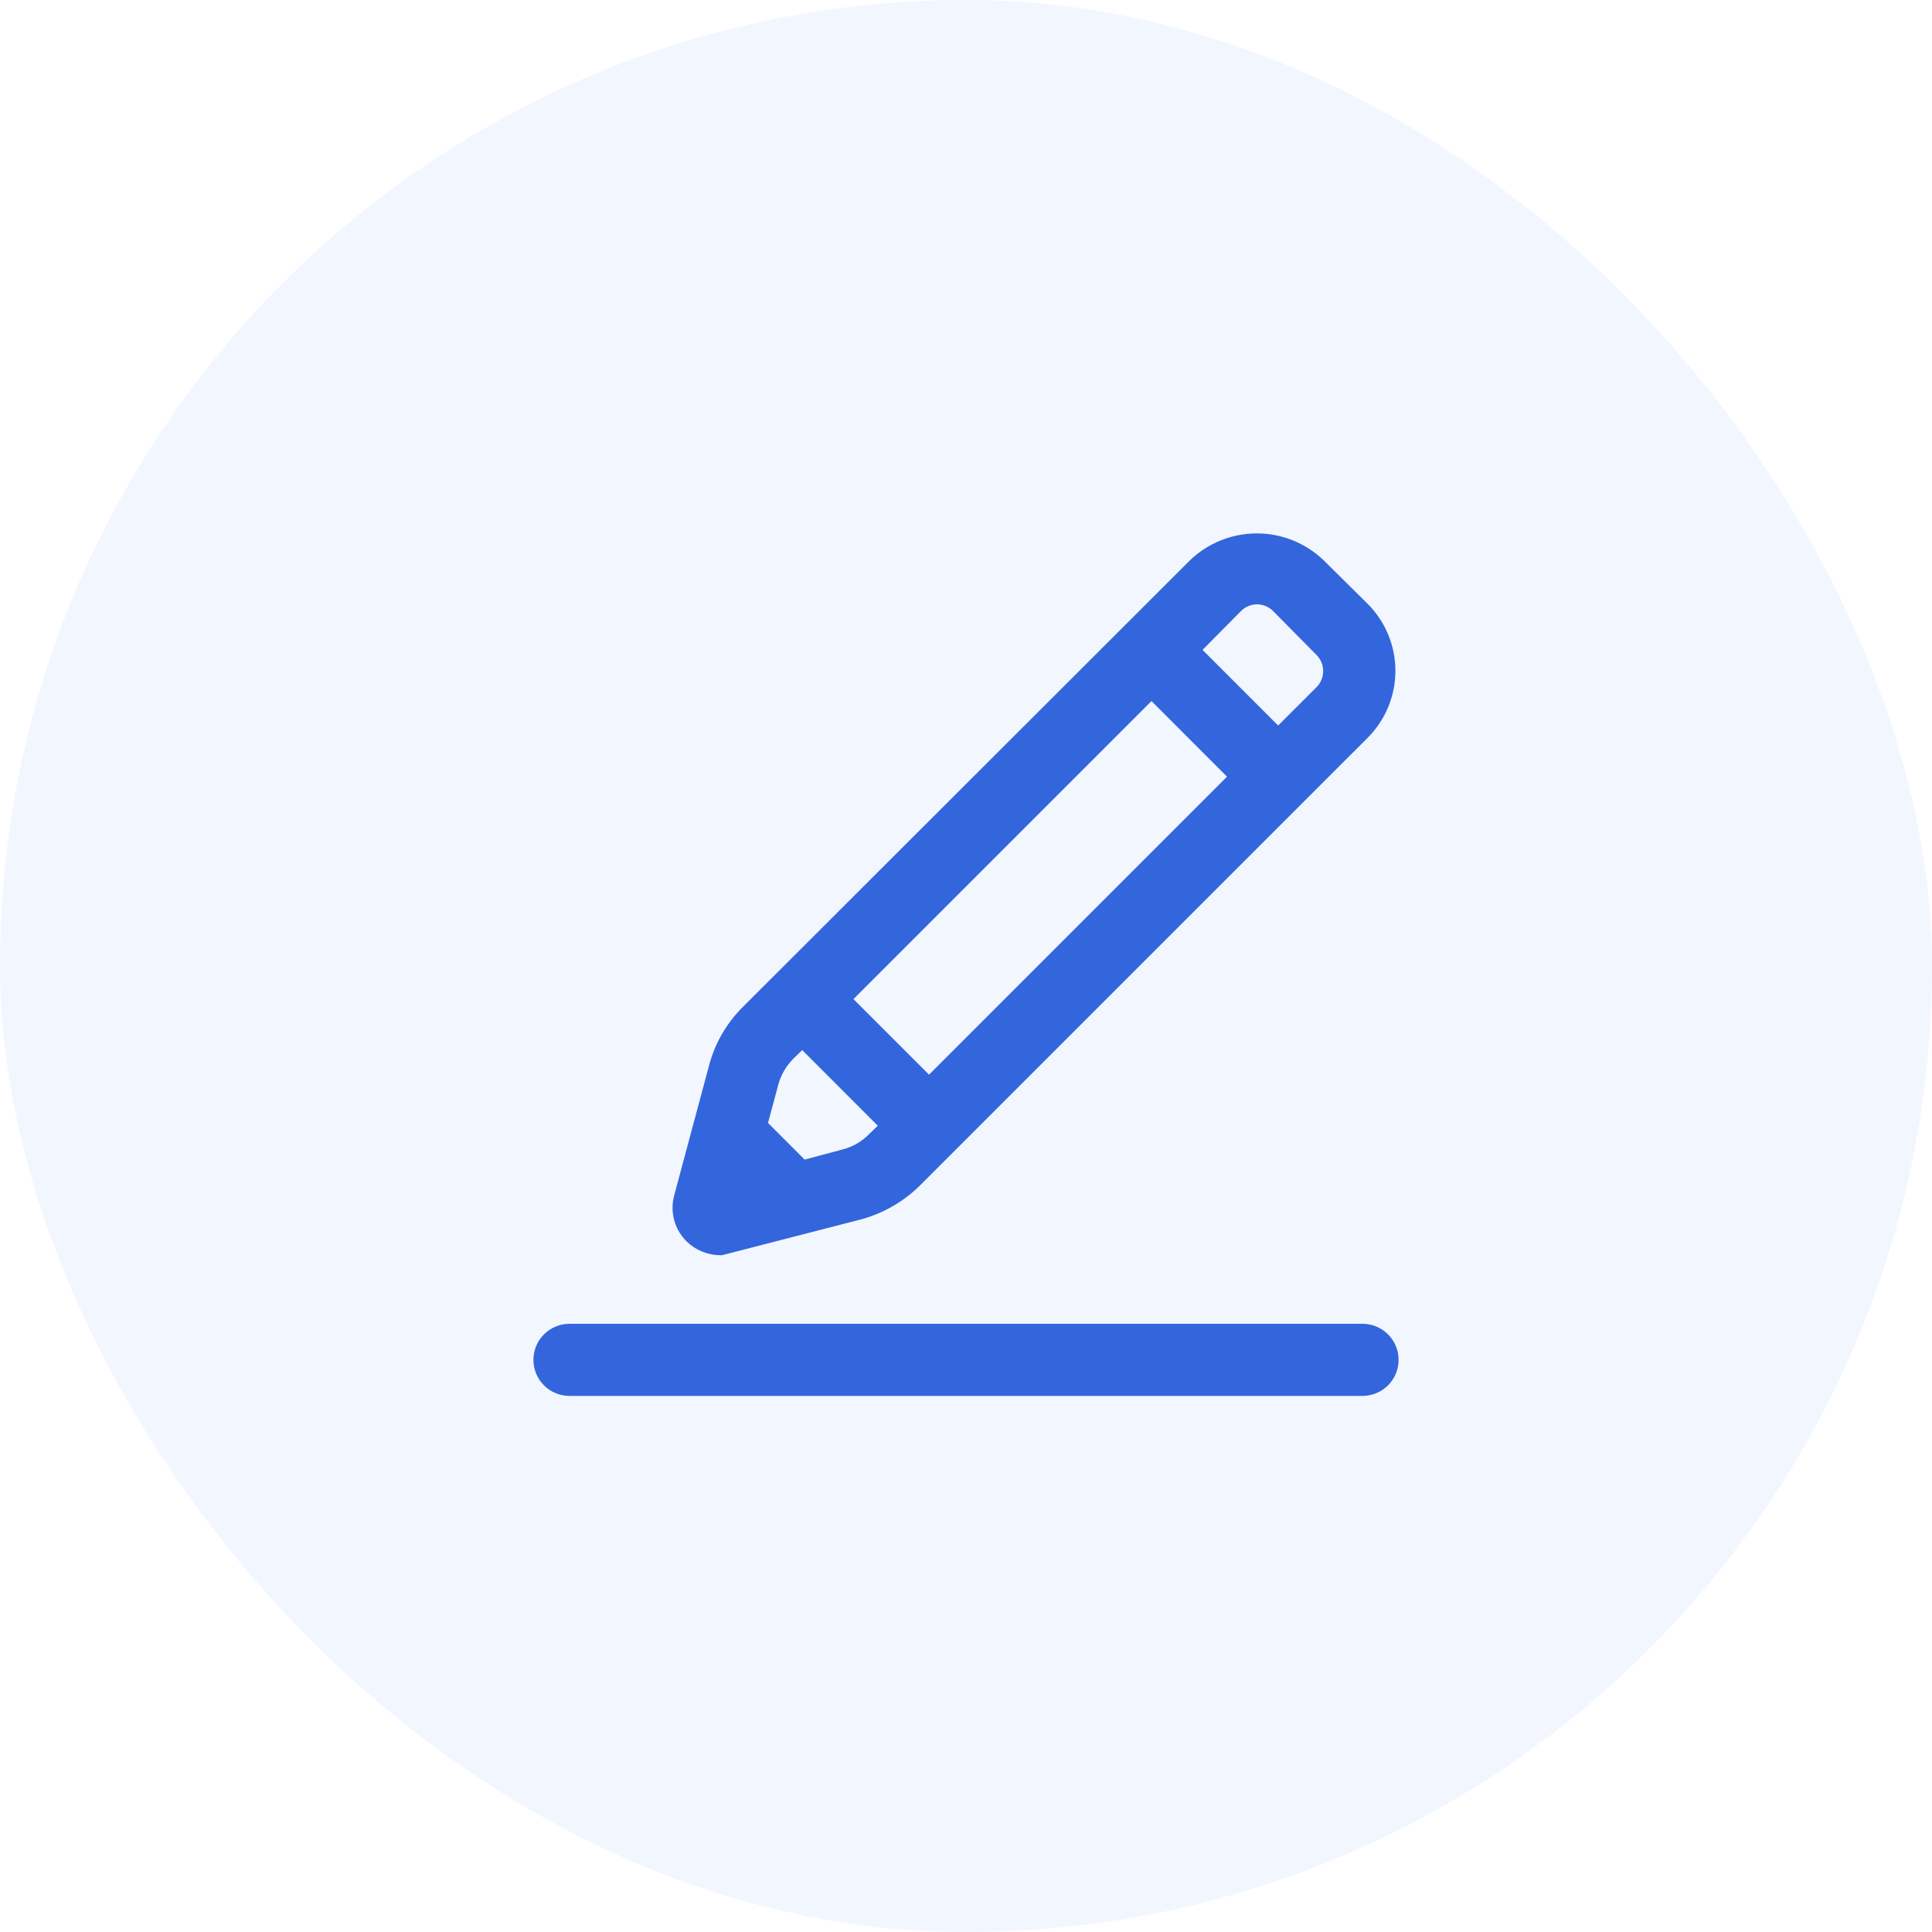<svg width="46" height="46" viewBox="0 0 46 46" fill="none" xmlns="http://www.w3.org/2000/svg">
<rect opacity="0.1" width="46" height="46" rx="23" fill="#7AA2FF"/>
<path d="M13.559 32.936H32.441C32.59 32.936 32.732 32.877 32.836 32.773C32.941 32.668 33 32.526 33 32.378C33 32.23 32.941 32.087 32.836 31.983C32.732 31.878 32.59 31.819 32.441 31.819H13.559C13.411 31.819 13.268 31.878 13.164 31.983C13.059 32.087 13 32.23 13 32.378C13 32.526 13.059 32.668 13.164 32.773C13.268 32.877 13.411 32.936 13.559 32.936ZM20.444 28.738C20.916 28.605 21.346 28.355 21.695 28.011L32.354 17.352C32.719 16.985 32.924 16.489 32.924 15.972C32.924 15.455 32.719 14.959 32.354 14.592L31.304 13.553C30.932 13.198 30.438 13 29.924 13C29.41 13 28.916 13.198 28.544 13.553L17.885 24.201C17.54 24.548 17.293 24.98 17.17 25.453L16.343 28.536C16.304 28.677 16.303 28.826 16.34 28.967C16.377 29.109 16.452 29.238 16.555 29.341C16.713 29.496 16.926 29.584 17.148 29.587L20.444 28.738ZM20.902 27.218C20.696 27.428 20.437 27.578 20.153 27.654L19.069 27.944L17.952 26.827L18.242 25.743C18.321 25.46 18.471 25.202 18.678 24.994L19.103 24.581L21.326 26.805L20.902 27.218ZM22.12 26.011L19.896 23.788L27.416 16.268L29.639 18.492L22.12 26.011ZM31.561 16.57L30.432 17.698L28.209 15.475L29.337 14.335C29.415 14.257 29.507 14.195 29.609 14.153C29.711 14.111 29.82 14.089 29.93 14.089C30.04 14.089 30.149 14.111 30.25 14.153C30.352 14.195 30.444 14.257 30.522 14.335L31.561 15.386C31.717 15.543 31.804 15.756 31.804 15.978C31.804 16.199 31.717 16.412 31.561 16.57Z" fill="#3366DD" stroke="#3366DD" stroke-width="0.6"/>
</svg>
